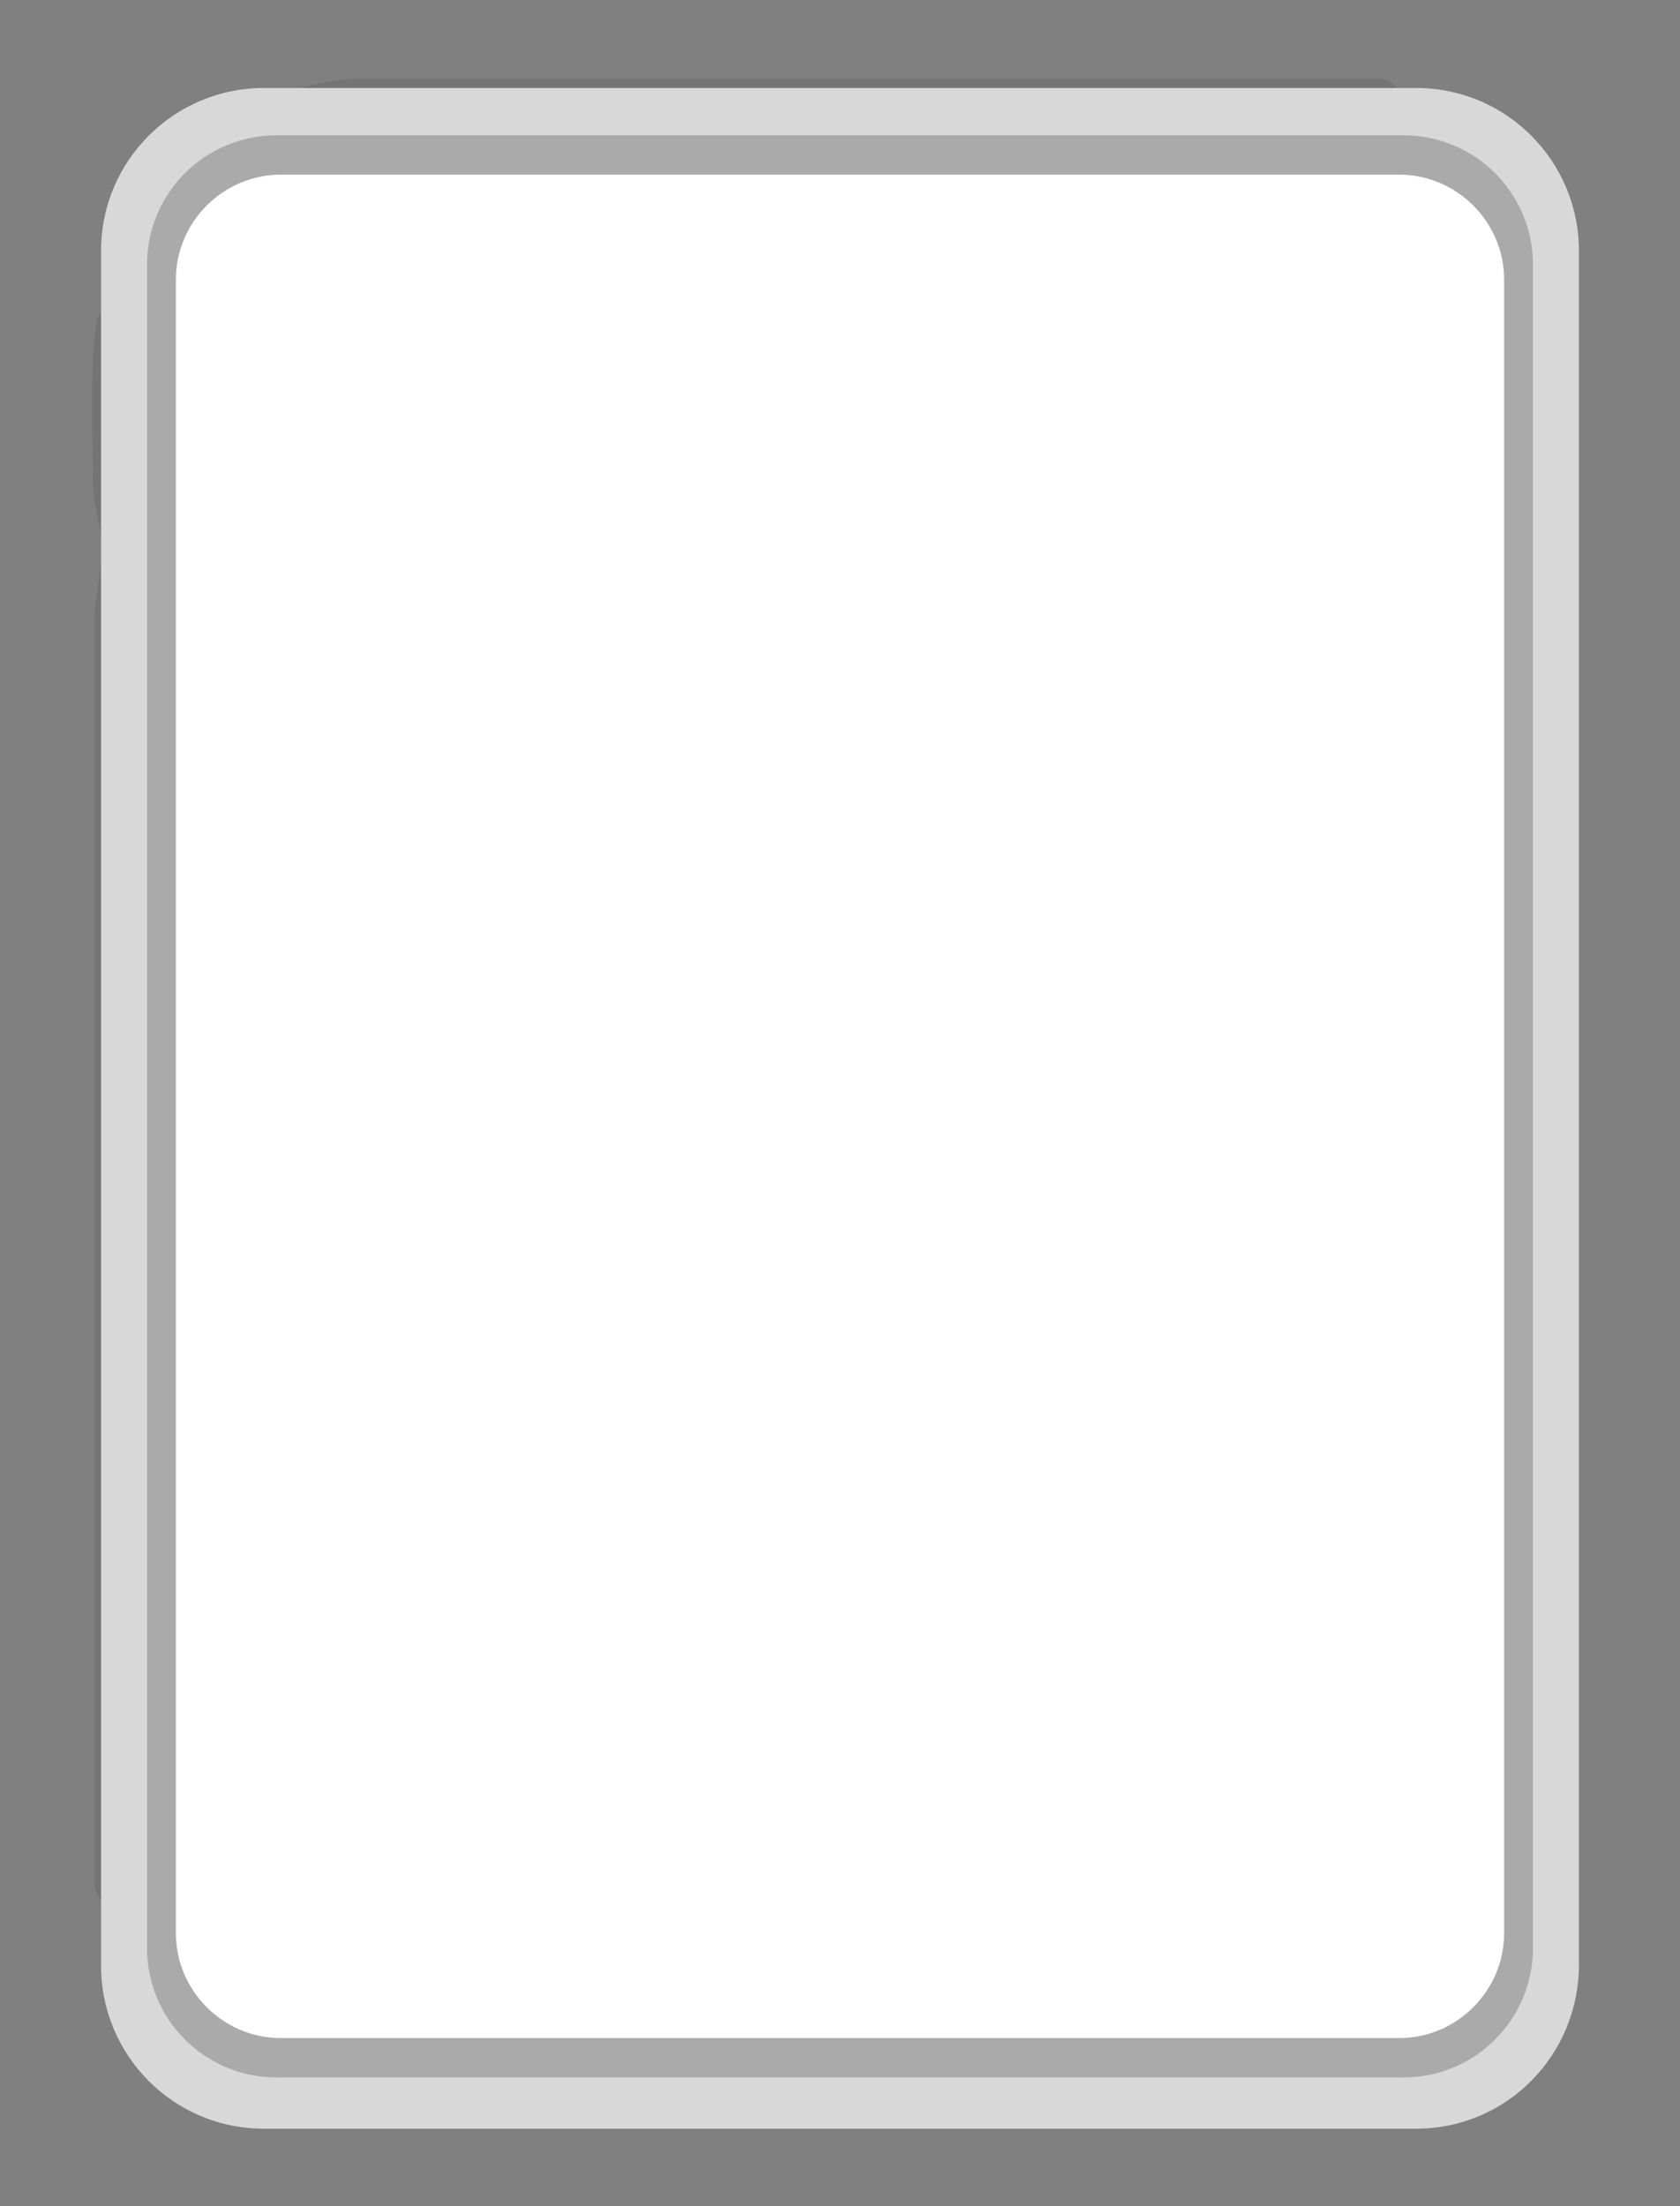 <?xml version="1.0" encoding="utf-8"?>
<!-- Generator: Adobe Illustrator 27.0.1, SVG Export Plug-In . SVG Version: 6.00 Build 0)  -->
<svg version="1.1" id="Слой_1" xmlns="http://www.w3.org/2000/svg" xmlns:xlink="http://www.w3.org/1999/xlink" x="0px" y="0px"
	 viewBox="0 0 128 168" style="enable-background:new 0 0 128 168;" xml:space="preserve">
<rect x="0" y="0" width="128" height="168" fill="#808080" stroke="none"/>
<style type="text/css">
	.st0{fill:none;}
	.st1{fill:#010001;fill-opacity:9.400000e-02;}
	.st2{fill:#010202;fill-opacity:0.173;}
	.st3{fill:#FFFFFF;}
	.st4{fill:#2D261B;}
	.st5{fill:#F2F4F5;fill-opacity:0.973;}
	.st6{fill:#F3EFED;fill-opacity:0.898;}
	.st7{fill:#D8D8D8;}
	.st8{fill:#AAAAAA;}
</style>
<g>
	<path vector-effect="non-scaling-stroke" class="st0" d="M17,153c1.9,1.6,4.2,2.4,6.8,2.4c25-0.1,50.1-0.1,75.1,0
		c10.6,0,15.7-0.9,15.7-13.1c0-22.7,0-45.3,0-68"/>
	<path vector-effect="non-scaling-stroke" class="st0" d="M114.5,46.5c0-7.3,0.1-14.7,0.1-22c0-9.1-3.9-11.7-12.9-11.7
		c-25.6,0-51.1,0-76.7,0c-5.6,0-8.8,1.5-11.1,6.5"/>
	<path vector-effect="non-scaling-stroke" class="st0" d="M114.5,46.5c-0.4,9.3-0.4,18.5,0.1,27.8"/>
	<path vector-effect="non-scaling-stroke" class="st0" d="M17,153c-2-2.8-3-4.7-3-5.7c0.1-42.7,0-85.3-0.2-128"/>
	<path vector-effect="non-scaling-stroke" class="st0" d="M30.4,40.5l-8.9-0.1c-0.2,0-0.4-0.2-0.4-0.4c0,0,0-0.1,0-0.1
		c2.5-7.1,15.3-10.3,13-17.6c-2.6-8.1-19.3-6.6-16.6,3.4c0.1,0.3,0.3,0.5,0.6,0.5c2,0.1,2.9-0.9,2.6-2.9c0-0.3,0.1-0.7,0.2-0.9
		c3.5-4.1,15.9-1.1,6.1,6.2c-5.4,4.1-10.1,7.2-9.9,14.6c0,0.4,0.3,0.7,0.7,0.7l15.9,0c0.3,0,0.5-0.2,0.6-0.5l0-5.6
		c0-0.3-0.2-0.6-0.5-0.7c-2.5-0.8-3.5,0.1-3.1,2.8C30.9,40.2,30.7,40.4,30.4,40.5C30.5,40.5,30.5,40.5,30.4,40.5"/>
	<path vector-effect="non-scaling-stroke" class="st0" d="M64.8,55.4c0.3,0.9,1.1,1.4,2.2,1.6c0.3,0,0.7,0,0.9-0.2
		c4.5-3-1.8-9.7-3.7-12.6c-0.1-0.1-0.3-0.2-0.4-0.1c0,0-0.1,0.1-0.1,0.1l-4.7,7c-1.1,1.6-1.1,3.1-0.1,4.6c1.3,1.9,2.8,1.7,4.4-0.5
		C63.9,54.3,64.4,54.4,64.8,55.4"/>
	<path vector-effect="non-scaling-stroke" class="st0" d="M25.3,61.3c0.5-1,1.1-0.8,1.8,0.6c2.3,4.7,7.5-0.2,4.1-5.4
		c-1.6-2.5-3.3-4.9-5-7.4c-0.1-0.2-0.3-0.2-0.5-0.1c0,0-0.1,0.1-0.1,0.1c-1.8,2.6-3.6,5.3-5.4,7.9C17.5,60.9,22.2,67,25.3,61.3"/>
	<path vector-effect="non-scaling-stroke" class="st0" d="M63.8,55.8c-2.3,3.1-1.8,4.3,1.4,3.6c0.2-0.1,0.4-0.3,0.3-0.5c0,0,0,0,0,0
		l-1-2.8C64.3,55.4,64.1,55.4,63.8,55.8"/>
	<path vector-effect="non-scaling-stroke" class="st0" d="M25.2,62.9l-0.8,2.9c-0.1,0.3,0.1,0.5,0.3,0.6c0,0,0,0,0,0
		c0.9,0.2,1.7,0.2,2.6,0c0.2-0.1,0.4-0.3,0.3-0.5c0,0,0,0,0-0.1l-1.1-3C26.1,61.5,25.6,61.5,25.2,62.9"/>
	<path vector-effect="non-scaling-stroke" class="st0" d="M102.6,104.8l1.4-3.6c0.1-0.2,0-0.5-0.2-0.5c0,0,0,0,0,0c-1-0.2-2-0.3-3,0
		c-0.2,0.1-0.4,0.3-0.4,0.5c0,0,0,0,0,0.1l1.3,3.7C101.9,105.7,102.2,105.7,102.6,104.8"/>
	<path vector-effect="non-scaling-stroke" class="st0" d="M106.3,103.7c-1.2-0.6-2.1-0.3-2.6,1c-0.2,0.6-0.8,1-1.7,1.3
		c-0.3,0.1-0.6-0.1-0.7-0.3c-0.9-1.8-2.4-2.4-4.3-1.8c-0.3,0.1-0.6,0.3-0.7,0.6c-2.5,4.3,3,9.9,5.4,13.4c0.1,0.2,0.3,0.2,0.5,0.1
		c0,0,0.1,0,0.1-0.1C104.6,114.8,112.1,106.6,106.3,103.7"/>
	<path vector-effect="non-scaling-stroke" class="st0" d="M65.6,109.1c0.1-0.2,0-0.5-0.3-0.6c0,0-0.1,0-0.1,0l-2.2,0
		c-0.2,0-0.4,0.2-0.4,0.4c0,0.1,0,0.1,0,0.2l1,3.1c0.1,0.2,0.3,0.3,0.5,0.3c0.1,0,0.2-0.1,0.3-0.3L65.6,109.1"/>
	<path vector-effect="non-scaling-stroke" class="st0" d="M63.1,112.7c-1.3-2.1-2.7-2.2-4.3-0.4c-1,1.2-1.1,2.5-0.2,3.8l5.1,7.7
		c0.1,0.2,0.3,0.2,0.5,0.1c0,0,0.1-0.1,0.1-0.1c1.4-2.3,2.9-4.6,4.4-6.8c2.5-3.7-1.2-8.5-3.7-4.5c-0.4,0.6-1.1,0.8-1.6,0.5
		C63.3,113,63.1,112.8,63.1,112.7"/>
	<path vector-effect="non-scaling-stroke" class="st0" d="M106.8,128c-2.2,6.9-17.6,11.6-12.2,19.3c4.4,6.2,18.6,4.2,15.7-5.1
		c-0.1-0.3-0.4-0.5-0.6-0.4c0,0,0,0,0,0l-2.1,0.7c-0.2,0.1-0.4,0.4-0.4,0.8c0.6,7.6-14.9,3.8-9-1.8c5.2-4.9,12.7-7.3,12.4-16.9
		c0-0.3-0.2-0.5-0.5-0.5l-16,0c-0.3,0-0.5,0.2-0.5,0.5l-0.1,5.5c0,0.3,0.2,0.6,0.5,0.7c2.5,1,3.5,0.2,3.1-2.5c0-0.3,0.1-0.5,0.4-0.5
		c0,0,0,0,0.1,0l9-0.1c0.2,0,0.4,0.2,0.4,0.4C106.8,128,106.8,128,106.8,128"/>
</g>
<path class="st1" d="M19.7,159.8c-0.9,0.1-1.5-0.1-1.9-0.7c-0.2-0.2-0.5-0.4-0.7-0.3c-1.5,0.2-2.5-0.3-3.1-1.5
	c-0.2-0.3-0.4-0.6-0.6-0.8c-2.2-1.9-3.6-4.2-4.3-6.9c0-0.1-0.2-0.4-0.6-0.7c-0.4-0.4-0.2-3.2-1-4.5c-0.2-0.3-0.3-0.6-0.3-0.9
	c0-32.3,0-64.5,0-96.8c0-0.2,0.2-1.6,0.5-4c0.3-2.2-0.6-3.8-0.6-5.8c0-2-0.4-12.2,0.6-13.1c0.2-0.2,0.4-0.5,0.4-0.8
	c0-2.4,0.3-4.7,1-6.9c0.3-1,0.9-1.9,1.8-2.7l4.2-4c0.3-0.3,0.5-0.4,0.8-0.5c1-0.2,1.9-0.6,2.7-1.2c0.3-0.2,0.6-0.3,0.9-0.3
	C22.3,7,24.7,6,27.3,6c26,0,51.9,0,77.9,0c0.3,0,0.6,0.1,0.8,0.3c0.8,0.8,1.9,1.1,3,1.1c0.2,0,0.4,0.2,0.4,0.4c0,0,0,0.1,0,0.1
	c-0.2,0.9,0.1,1.5,1,1.6c2.2,0.2,3.4,0.5,3.7,1c4,5.5,5.8,11.6,5.6,18.1c-0.2,5.2,0.1,9,0.1,13.6c0,0.1-0.2,1-0.5,2.7
	c-0.2,1.3,0.3,2.5,0.2,3.8c-0.1,4.3-0.2,8.5-0.2,12.8c0,26.3,0,52.7,0.2,79c0,0.4-0.1,1.5-0.3,3.5c-0.1,1.2-0.1,2.4,0.2,3.6
	c0.1,0.3,0,0.6-0.2,0.8c-0.6,0.6-0.9,1.4-0.8,2.3c0,0.3-0.1,0.6-0.3,0.8c-0.8,0.8-1.4,1.7-1.8,2.7c-0.1,0.3-0.3,0.5-0.6,0.5l-0.3,0
	c-0.2,0-0.3,0.1-0.4,0.3c-2.3,3.5-5.7,5.1-10,4.8c-0.3,0-0.6,0.1-0.7,0.4c-0.7,1.1-32.1,0.6-35.9,0.6c-0.3,0-0.6,0.1-0.9,0.3
	c-0.6,0.4-1.3,0.4-2,0c-0.3-0.2-0.6-0.3-0.9-0.3l-44.2-0.1c-0.3,0-0.5-0.2-0.5-0.4l0-0.2C20,159.9,19.8,159.8,19.7,159.8
	C19.7,159.8,19.7,159.8,19.7,159.8z M13,153.8c0.1,1.1,0.7,1.7,1.7,1.9c0.2,0,0.4,0.3,0.5,0.6c0.1,0.4,0.3,0.5,0.9,0.4
	c3.3,1.9,6,2.9,8.3,3c4.3,0.1,17.1,0.2,38.4,0c12.8-0.1,25.6,0,38.5,0c1.7,0,9.6-1.8,9.8-3.2c0-0.3,0.2-0.6,0.5-0.7
	c6.4-2.7,6.5-11.1,6.5-17.2c0-37.7,0-75.5,0-113.2c0-3.3-0.5-8.7-3.8-10.4c-0.3-0.1-0.5-0.4-0.6-0.7c-0.4-1.1-1.2-1.8-2.3-2.2
	c-0.3-0.1-0.6-0.3-0.8-0.5c-1.5-1.8-4.4-0.8-4.9-1.8c-0.1-0.3-0.4-0.5-0.7-0.5c-26.2,0-52.5,0-78.7,0c-4.3,0-7.6,1.6-11.4,3.2
	c-0.3,0.1-0.4,0.4-0.5,0.7c-0.1,0.7-0.6,1.2-1.3,1.4c-0.4,0.1-0.7,0.2-0.8,0.4c-0.2,0.3-0.3,0.6-0.3,1c0,0.3-0.2,0.5-0.5,0.5
	c-0.6,0.1-0.8,0.4-0.7,0.8c0.1,0.3,0,0.6-0.2,0.8c-1.3,1.2-1.2,9.6-1.2,11.4c0.2,37.7,0,75.3-0.5,113c0,3.5,1.2,7,3.7,10.4
	C12.8,153.2,12.9,153.5,13,153.8z"/>
<path class="st2" d="M12.6,152.9c-2.5-3.4-3.7-6.9-3.7-10.4c0.5-37.7,0.6-75.3,0.5-113c0-1.9-0.1-10.3,1.2-11.4
	c0.2-0.2,0.3-0.5,0.2-0.8c-0.1-0.4,0.1-0.7,0.7-0.8c0.3,0,0.4-0.3,0.5-0.5c0-0.4,0.1-0.7,0.3-1c0.1-0.2,0.4-0.3,0.8-0.4
	c0.7-0.2,1.2-0.6,1.3-1.4c0.1-0.3,0.3-0.6,0.5-0.7c3.8-1.6,7.1-3.2,11.4-3.2c26.2,0,52.5,0,78.7,0c0.3,0,0.5,0.2,0.7,0.5
	c0.5,1,3.4,0,4.9,1.8c0.2,0.3,0.5,0.4,0.8,0.5c1.1,0.3,1.9,1.1,2.3,2.2c0.1,0.3,0.3,0.5,0.6,0.7c3.3,1.7,3.8,7.2,3.8,10.4
	c0,37.7,0,75.5,0,113.2c0,6.1-0.1,14.5-6.5,17.2c-0.2,0.1-0.4,0.4-0.5,0.7c-0.2,1.4-8.1,3.2-9.8,3.2c-12.8,0-25.7-0.1-38.5,0
	c-21.3,0.1-34.2,0.1-38.4,0c-2.3-0.1-5-1.1-8.3-3c-0.5,0.1-0.8,0-0.9-0.4c0-0.3-0.2-0.5-0.5-0.6c-1-0.2-1.6-0.8-1.7-1.9
	C12.9,153.5,12.8,153.2,12.6,152.9z M13.8,19.2c-0.5,59.8-0.6,102.2-0.3,127.5c0,2.2,1.2,4.3,3.5,6.3c1.9,1.6,4.2,2.4,6.8,2.4
	c25-0.1,50.1-0.1,75.1,0c10.6,0,15.7-0.9,15.7-13.1c0-22.7,0-45.3,0-68c0.3-9.3,0.3-18.5-0.1-27.8c0-7.3,0.1-14.7,0.1-22
	c0-9.1-3.9-11.7-12.9-11.7c-25.6,0-51.1,0-76.7,0C19.3,12.8,16.1,14.3,13.8,19.2z M115,118.7c0-0.1-0.1-0.1-0.1-0.1h0
	c-0.1,0-0.1,0.1-0.1,0.1v27.2c0,0.1,0.1,0.1,0.1,0.1h0c0.1,0,0.1-0.1,0.1-0.1V118.7z"/>
<path class="st3" d="M114.5,46.5c-0.4,9.3-0.4,18.5,0.1,27.8c-0.1,22.7-0.1,45.3,0,68c0,12.2-5.1,13.2-15.7,13.1
	c-25-0.1-50.1-0.1-75.1,0c-2.6,0-4.8-0.8-6.8-2.4c-2-2.8-3-4.7-3-5.7c0.1-42.7,0-85.3-0.2-128c2.3-5,5.5-6.5,11.1-6.5
	c25.6,0,51.1,0,76.7,0c9,0,12.9,2.6,12.9,11.7C114.5,31.8,114.5,39.2,114.5,46.5z M30.4,40.5l-8.9-0.1c-0.2,0-0.4-0.2-0.4-0.4
	c0,0,0-0.1,0-0.1c2.5-7.1,15.3-10.3,13-17.6c-2.6-8.1-19.3-6.6-16.6,3.4c0.1,0.3,0.3,0.5,0.6,0.5c2,0.1,2.9-0.9,2.6-2.9
	c0-0.3,0.1-0.7,0.2-0.9c3.5-4.1,15.9-1.1,6.1,6.2c-5.4,4.1-10.1,7.2-9.9,14.6c0,0.4,0.3,0.7,0.7,0.7l15.9,0c0.3,0,0.5-0.2,0.6-0.5
	l0-5.6c0-0.3-0.2-0.6-0.5-0.7c-2.5-0.8-3.5,0.1-3.1,2.8C30.9,40.2,30.7,40.4,30.4,40.5C30.5,40.5,30.5,40.5,30.4,40.5z M64.8,55.4
	c0.3,0.9,1.1,1.4,2.2,1.6c0.3,0,0.7,0,0.9-0.2c4.5-3-1.8-9.7-3.7-12.6c-0.1-0.1-0.3-0.2-0.4-0.1c0,0-0.1,0.1-0.1,0.1l-4.7,7
	c-1.1,1.6-1.1,3.1-0.1,4.6c1.3,1.9,2.8,1.7,4.4-0.5C63.9,54.3,64.4,54.4,64.8,55.4z M25.3,61.3c0.5-1,1.1-0.8,1.8,0.6
	c2.3,4.7,7.5-0.2,4.1-5.4c-1.6-2.5-3.3-4.9-5-7.4c-0.1-0.2-0.3-0.2-0.5-0.1c0,0-0.1,0.1-0.1,0.1c-1.8,2.6-3.6,5.3-5.4,7.9
	C17.5,60.9,22.2,67,25.3,61.3z M63.8,55.8c-2.3,3.1-1.8,4.3,1.4,3.6c0.2-0.1,0.4-0.3,0.3-0.5c0,0,0,0,0,0l-1-2.8
	C64.3,55.4,64.1,55.4,63.8,55.8z M25.2,62.9l-0.8,2.9c-0.1,0.3,0.1,0.5,0.3,0.6c0,0,0,0,0,0c0.9,0.2,1.7,0.2,2.6,0
	c0.2-0.1,0.4-0.3,0.3-0.5c0,0,0,0,0-0.1l-1.1-3C26.1,61.5,25.6,61.5,25.2,62.9z M102.6,104.8l1.4-3.6c0.1-0.2,0-0.5-0.2-0.5
	c0,0,0,0,0,0c-1-0.2-2-0.3-3,0c-0.2,0.1-0.4,0.3-0.4,0.5c0,0,0,0,0,0.1l1.3,3.7C101.9,105.7,102.2,105.7,102.6,104.8z M106.3,103.7
	c-1.2-0.6-2.1-0.3-2.6,1c-0.2,0.6-0.8,1-1.7,1.3c-0.3,0.1-0.6-0.1-0.7-0.3c-0.9-1.8-2.4-2.4-4.3-1.8c-0.3,0.1-0.6,0.3-0.7,0.6
	c-2.5,4.3,3,9.9,5.4,13.4c0.1,0.2,0.3,0.2,0.5,0.1c0,0,0.1,0,0.1-0.1C104.6,114.8,112.1,106.6,106.3,103.7z M65.6,109.1
	c0.1-0.2,0-0.5-0.3-0.6c0,0-0.1,0-0.1,0l-2.2,0c-0.2,0-0.4,0.2-0.4,0.4c0,0.1,0,0.1,0,0.2l1,3.1c0.1,0.2,0.3,0.3,0.5,0.3
	c0.1,0,0.2-0.1,0.3-0.3L65.6,109.1z M63.1,112.7c-1.3-2.1-2.7-2.2-4.3-0.4c-1,1.2-1.1,2.5-0.2,3.8l5.1,7.7c0.1,0.2,0.3,0.2,0.5,0.1
	c0,0,0.1-0.1,0.1-0.1c1.4-2.3,2.9-4.6,4.4-6.8c2.5-3.7-1.2-8.5-3.7-4.5c-0.4,0.6-1.1,0.8-1.6,0.5C63.3,113,63.1,112.8,63.1,112.7z
	 M106.8,128c-2.2,6.9-17.6,11.6-12.2,19.3c4.4,6.2,18.6,4.2,15.7-5.1c-0.1-0.3-0.4-0.5-0.6-0.4c0,0,0,0,0,0l-2.1,0.7
	c-0.2,0.1-0.4,0.4-0.4,0.8c0.6,7.6-14.9,3.8-9-1.8c5.2-4.9,12.7-7.3,12.4-16.9c0-0.3-0.2-0.5-0.5-0.5l-16,0c-0.3,0-0.5,0.2-0.5,0.5
	l-0.1,5.5c0,0.3,0.2,0.6,0.5,0.7c2.5,1,3.5,0.2,3.1-2.5c0-0.3,0.1-0.5,0.4-0.5c0,0,0,0,0.1,0l9-0.1c0.2,0,0.4,0.2,0.4,0.4
	C106.8,128,106.8,128,106.8,128z"/>
<path class="st4" d="M30.9,39.9c-0.4-2.7,0.6-3.6,3.1-2.8c0.3,0.1,0.5,0.4,0.5,0.7l0,5.6c0,0.3-0.3,0.5-0.6,0.5l-15.9,0
	c-0.4,0-0.7-0.3-0.7-0.7c-0.2-7.5,4.5-10.6,9.9-14.6c9.8-7.4-2.6-10.4-6.1-6.2c-0.2,0.2-0.3,0.5-0.2,0.9c0.2,2-0.7,3-2.6,2.9
	c-0.3,0-0.6-0.2-0.6-0.5c-2.7-10,14-11.5,16.6-3.4c2.4,7.3-10.4,10.5-13,17.6c-0.1,0.2,0,0.4,0.2,0.5c0,0,0.1,0,0.1,0l8.9,0.1
	C30.7,40.5,30.9,40.3,30.9,39.9C30.9,40,30.9,40,30.9,39.9z"/>
<path class="st5" d="M13.8,19.2c0.2,42.7,0.3,85.3,0.2,128c0,1,1,2.9,3,5.7c-2.3-1.9-3.5-4-3.5-6.3C13.2,121.5,13.3,79,13.8,19.2z"
	/>
<path class="st4" d="M64.8,55.4c-0.4-1.1-0.9-1.1-1.6-0.2c-1.6,2.3-3.1,2.5-4.4,0.5c-1-1.5-1-3,0.1-4.6l4.7-7
	c0.1-0.1,0.3-0.2,0.5-0.1c0,0,0.1,0.1,0.1,0.1c2,2.9,8.2,9.7,3.7,12.6C67.7,57,67.4,57,67.1,57C65.9,56.9,65.2,56.3,64.8,55.4z"/>
<path class="st6" d="M114.5,46.5c0.4,9.2,0.4,18.5,0.1,27.8C114.1,65,114.1,55.8,114.5,46.5z"/>
<path class="st4" d="M25.3,61.3c-3.1,5.7-7.8-0.4-5-4.3c1.8-2.6,3.6-5.2,5.4-7.9c0.1-0.2,0.3-0.2,0.5-0.1c0,0,0.1,0.1,0.1,0.1
	c1.7,2.5,3.4,4.9,5,7.4c3.4,5.2-1.9,10.1-4.1,5.4C26.4,60.5,25.8,60.3,25.3,61.3z"/>
<path class="st4" d="M63.8,55.8c0.3-0.4,0.5-0.4,0.7,0.1l1,2.8c0.1,0.2,0,0.5-0.3,0.6c0,0,0,0,0,0C62,60.1,61.5,58.9,63.8,55.8z"/>
<path class="st4" d="M25.2,62.9c0.4-1.4,0.9-1.5,1.4-0.1l1.1,3c0.1,0.2,0,0.5-0.3,0.6c0,0,0,0-0.1,0c-0.9,0.2-1.8,0.2-2.6,0
	c-0.2-0.1-0.4-0.3-0.3-0.6c0,0,0,0,0,0L25.2,62.9z"/>
<path class="st4" d="M102.6,104.8c-0.3,0.9-0.6,0.9-0.9,0.1l-1.3-3.7c-0.1-0.2,0-0.5,0.3-0.6c0,0,0,0,0.1,0c1-0.2,2-0.2,3,0
	c0.2,0,0.3,0.3,0.2,0.5c0,0,0,0,0,0.1L102.6,104.8z"/>
<path class="st4" d="M106.3,103.7c5.8,2.9-1.7,11.1-4,14.2c-0.1,0.2-0.4,0.2-0.5,0.1c0,0-0.1,0-0.1-0.1c-2.5-3.5-8-9.2-5.4-13.4
	c0.2-0.3,0.4-0.5,0.7-0.6c1.9-0.7,3.4-0.1,4.3,1.8c0.1,0.3,0.4,0.4,0.7,0.3c0.9-0.3,1.5-0.7,1.7-1.3
	C104.2,103.4,105.1,103.1,106.3,103.7z"/>
<path class="st4" d="M65.6,109.1l-1.2,3c-0.1,0.2-0.3,0.3-0.6,0.2c-0.1,0-0.2-0.1-0.3-0.3l-1-3.1c-0.1-0.2,0-0.5,0.3-0.5
	c0,0,0.1,0,0.2,0l2.2,0c0.2,0,0.4,0.2,0.4,0.4C65.6,109,65.6,109.1,65.6,109.1z"/>
<path class="st4" d="M63.1,112.7c0.3,0.5,1,0.6,1.5,0.2c0.2-0.1,0.3-0.2,0.4-0.4c2.5-4,6.2,0.8,3.7,4.5c-1.5,2.2-3,4.5-4.4,6.8
	c-0.1,0.2-0.3,0.2-0.5,0.1c0,0-0.1-0.1-0.1-0.1l-5.1-7.7c-0.9-1.3-0.8-2.5,0.2-3.8C60.4,110.5,61.8,110.6,63.1,112.7z"/>
<path class="st1" d="M114.9,118.5L114.9,118.5c0.1,0,0.1,0.1,0.1,0.1v27.2c0,0.1-0.1,0.1-0.1,0.1h0c-0.1,0-0.1-0.1-0.1-0.1v-27.2
	C114.8,118.6,114.8,118.5,114.9,118.5z"/>
<path class="st4" d="M106.4,127.5l-9,0.1c-0.2,0-0.4,0.2-0.4,0.5c0,0,0,0,0,0.1c0.4,2.7-0.6,3.6-3.1,2.5c-0.3-0.1-0.5-0.4-0.5-0.7
	l0.1-5.5c0-0.3,0.2-0.5,0.5-0.5l16,0c0.3,0,0.5,0.2,0.5,0.5c0.3,9.6-7.2,12-12.4,16.9c-5.9,5.6,9.6,9.4,9,1.8c0-0.4,0.1-0.7,0.4-0.8
	l2.1-0.7c0.2-0.1,0.5,0.1,0.6,0.4c0,0,0,0,0,0c2.8,9.3-11.4,11.3-15.7,5.1c-5.4-7.7,10-12.4,12.2-19.3c0.1-0.2,0-0.4-0.2-0.5
	C106.5,127.5,106.5,127.5,106.4,127.5z"/>
<g>
	<path class="st7" d="M107.9,162.1H20.1c-6.9,0-12.4-5.6-12.4-12.4V19.1c0-6.9,5.6-12.4,12.4-12.4h87.8c6.9,0,12.4,5.6,12.4,12.4
		v130.5C120.3,156.5,114.8,162.1,107.9,162.1z"/>
	<path class="st8" d="M106.9,158.2H21.1c-5.5,0-9.9-4.4-9.9-9.9V20.2c0-5.5,4.4-9.9,9.9-9.9h85.8c5.5,0,9.9,4.4,9.9,9.9v128.1
		C116.8,153.8,112.4,158.2,106.9,158.2z"/>
	<path class="st3" d="M106.6,155.2H21.4c-4.4,0-8-3.6-8-8V21.3c0-4.4,3.6-8,8-8h85.2c4.4,0,8,3.6,8,8v125.9
		C114.6,151.6,111,155.2,106.6,155.2z"/>
</g>
</svg>

